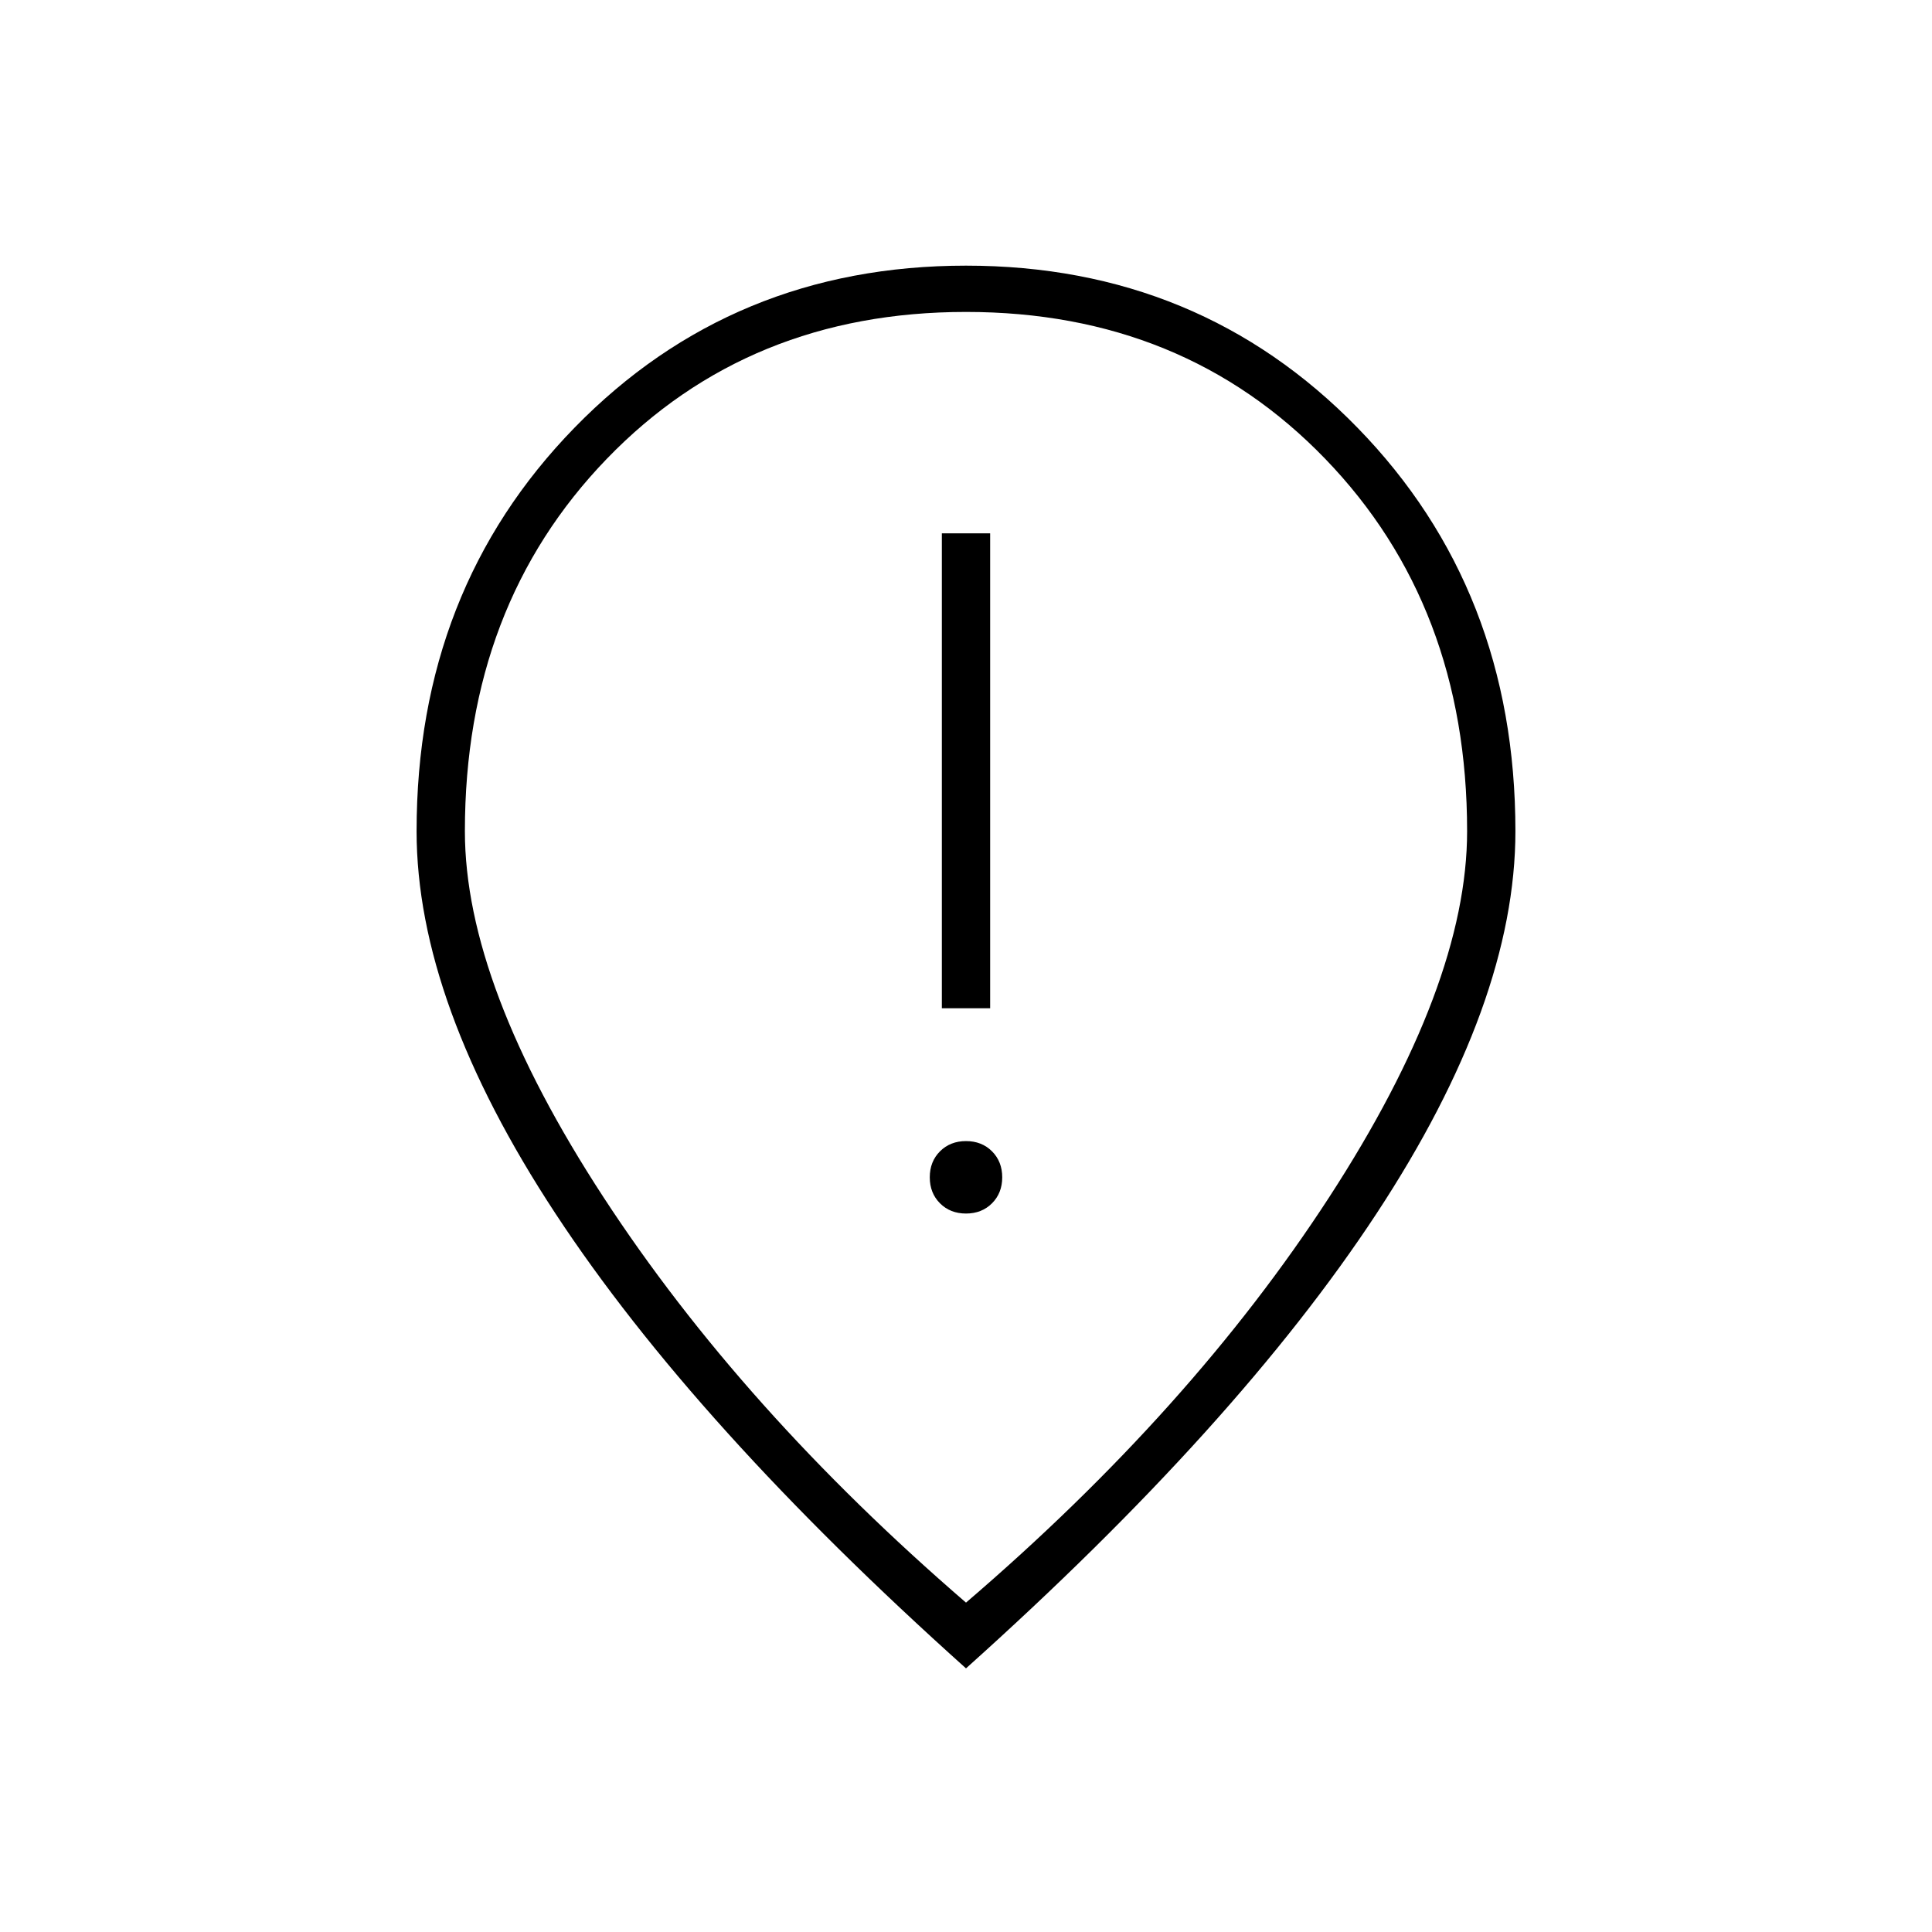 <svg xmlns="http://www.w3.org/2000/svg" height="40" viewBox="0 -960 960 960" width="40"><path d="M468-459h24v-236h-24v236Zm12 102q7.83 0 12.92-5.08Q498-367.17 498-375t-5.08-12.92Q487.83-393 480-393t-12.92 5.08Q462-382.83 462-375t5.08 12.92Q472.17-357 480-357Zm0 193.33q112-96 180.5-201.5T729-547q0-112-70.5-185T480-805q-108 0-178.5 73T231-547q0 76.33 68.83 181.83 68.84 105.5 180.17 201.5Zm0 32.67Q345-252 276-357t-69-190q0-120 78.5-200.5T480-828q116 0 194.5 80.5T753-547q0 85-69 190T480-131Zm0-423Z"/></svg>